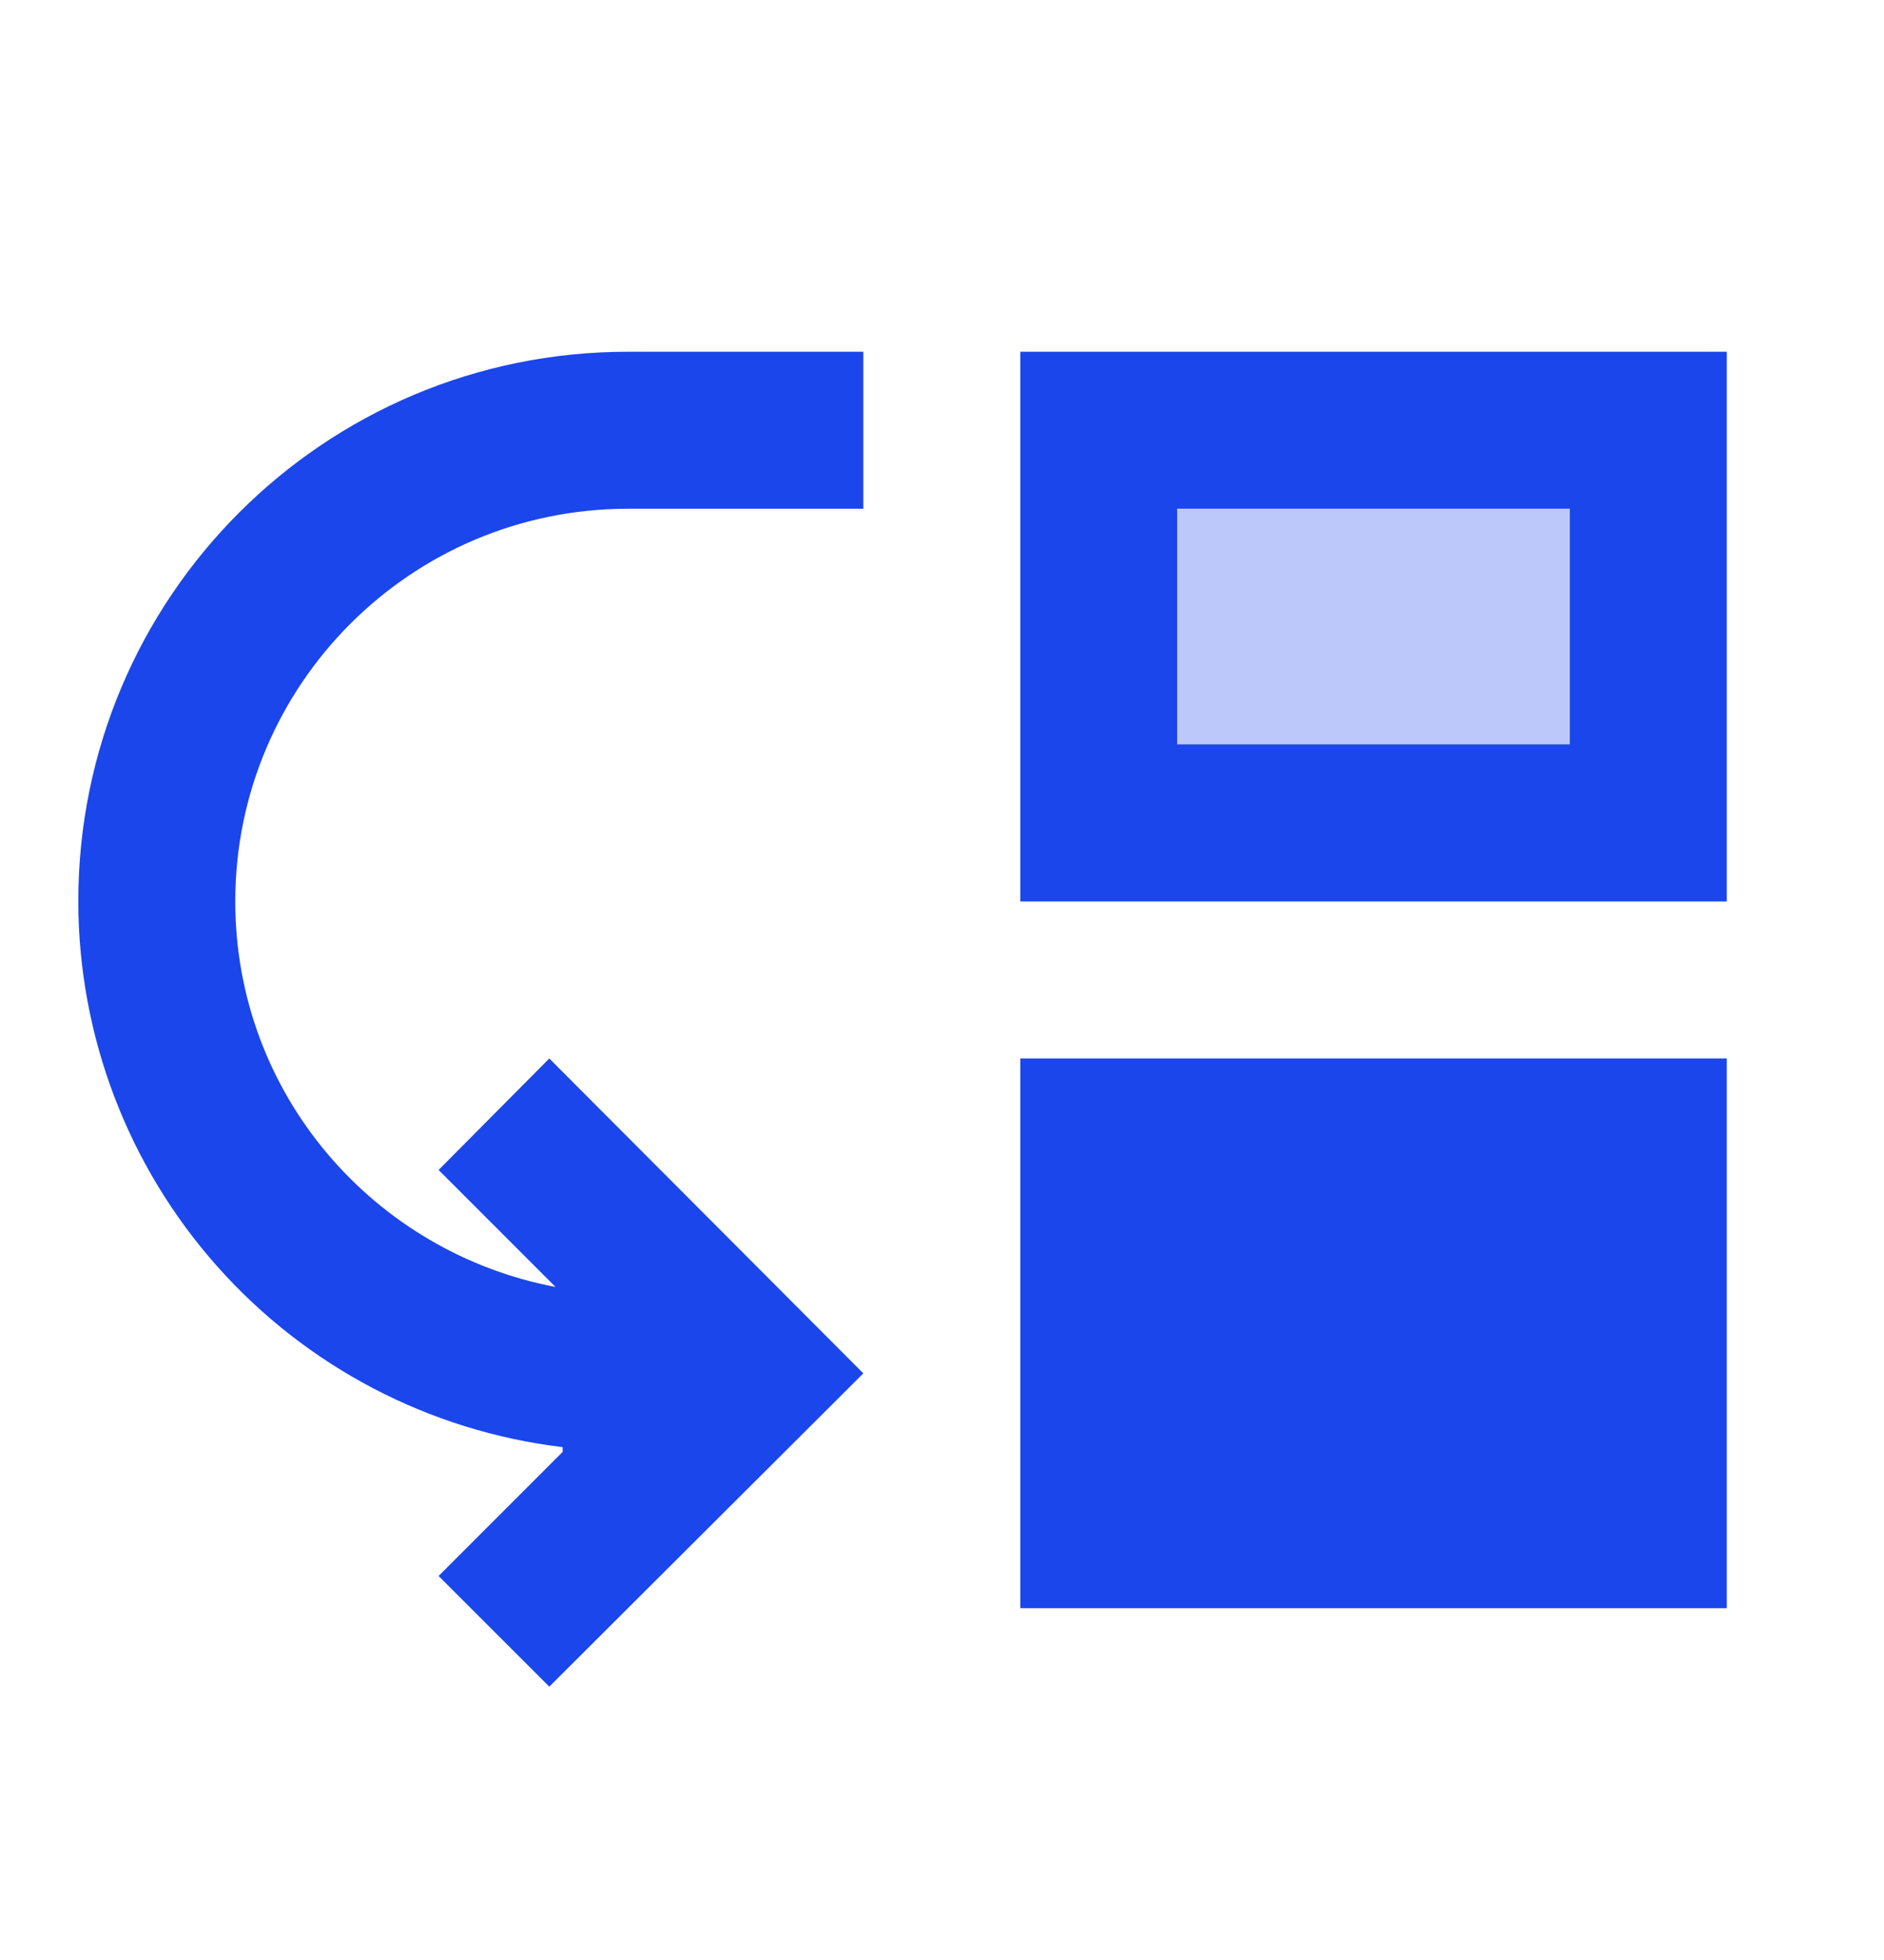 <svg width="25" height="26" viewBox="0 0 25 26" fill="none" xmlns="http://www.w3.org/2000/svg">
<path opacity="0.3" d="M15.625 6.752H20.833V9.877H15.625V6.752Z" fill="#1B46EB"/>
<path d="M3.122 11.958C3.122 14.51 4.956 16.614 7.372 17.072L5.82 15.52L7.289 14.041L11.456 18.218L7.289 22.374L5.82 20.906L7.466 19.26V19.197C5.695 18.984 4.064 18.13 2.88 16.796C1.696 15.463 1.041 13.741 1.039 11.958C1.039 7.926 4.299 4.666 8.331 4.666H11.456V6.749H8.331C5.456 6.749 3.122 9.083 3.122 11.958ZM22.914 11.958V4.666H13.539V11.958H22.914ZM20.831 9.874H15.622V6.749H20.831V9.874ZM13.539 14.041H22.914V21.333H13.539V14.041Z" fill="#1B46EB"/>
</svg>

